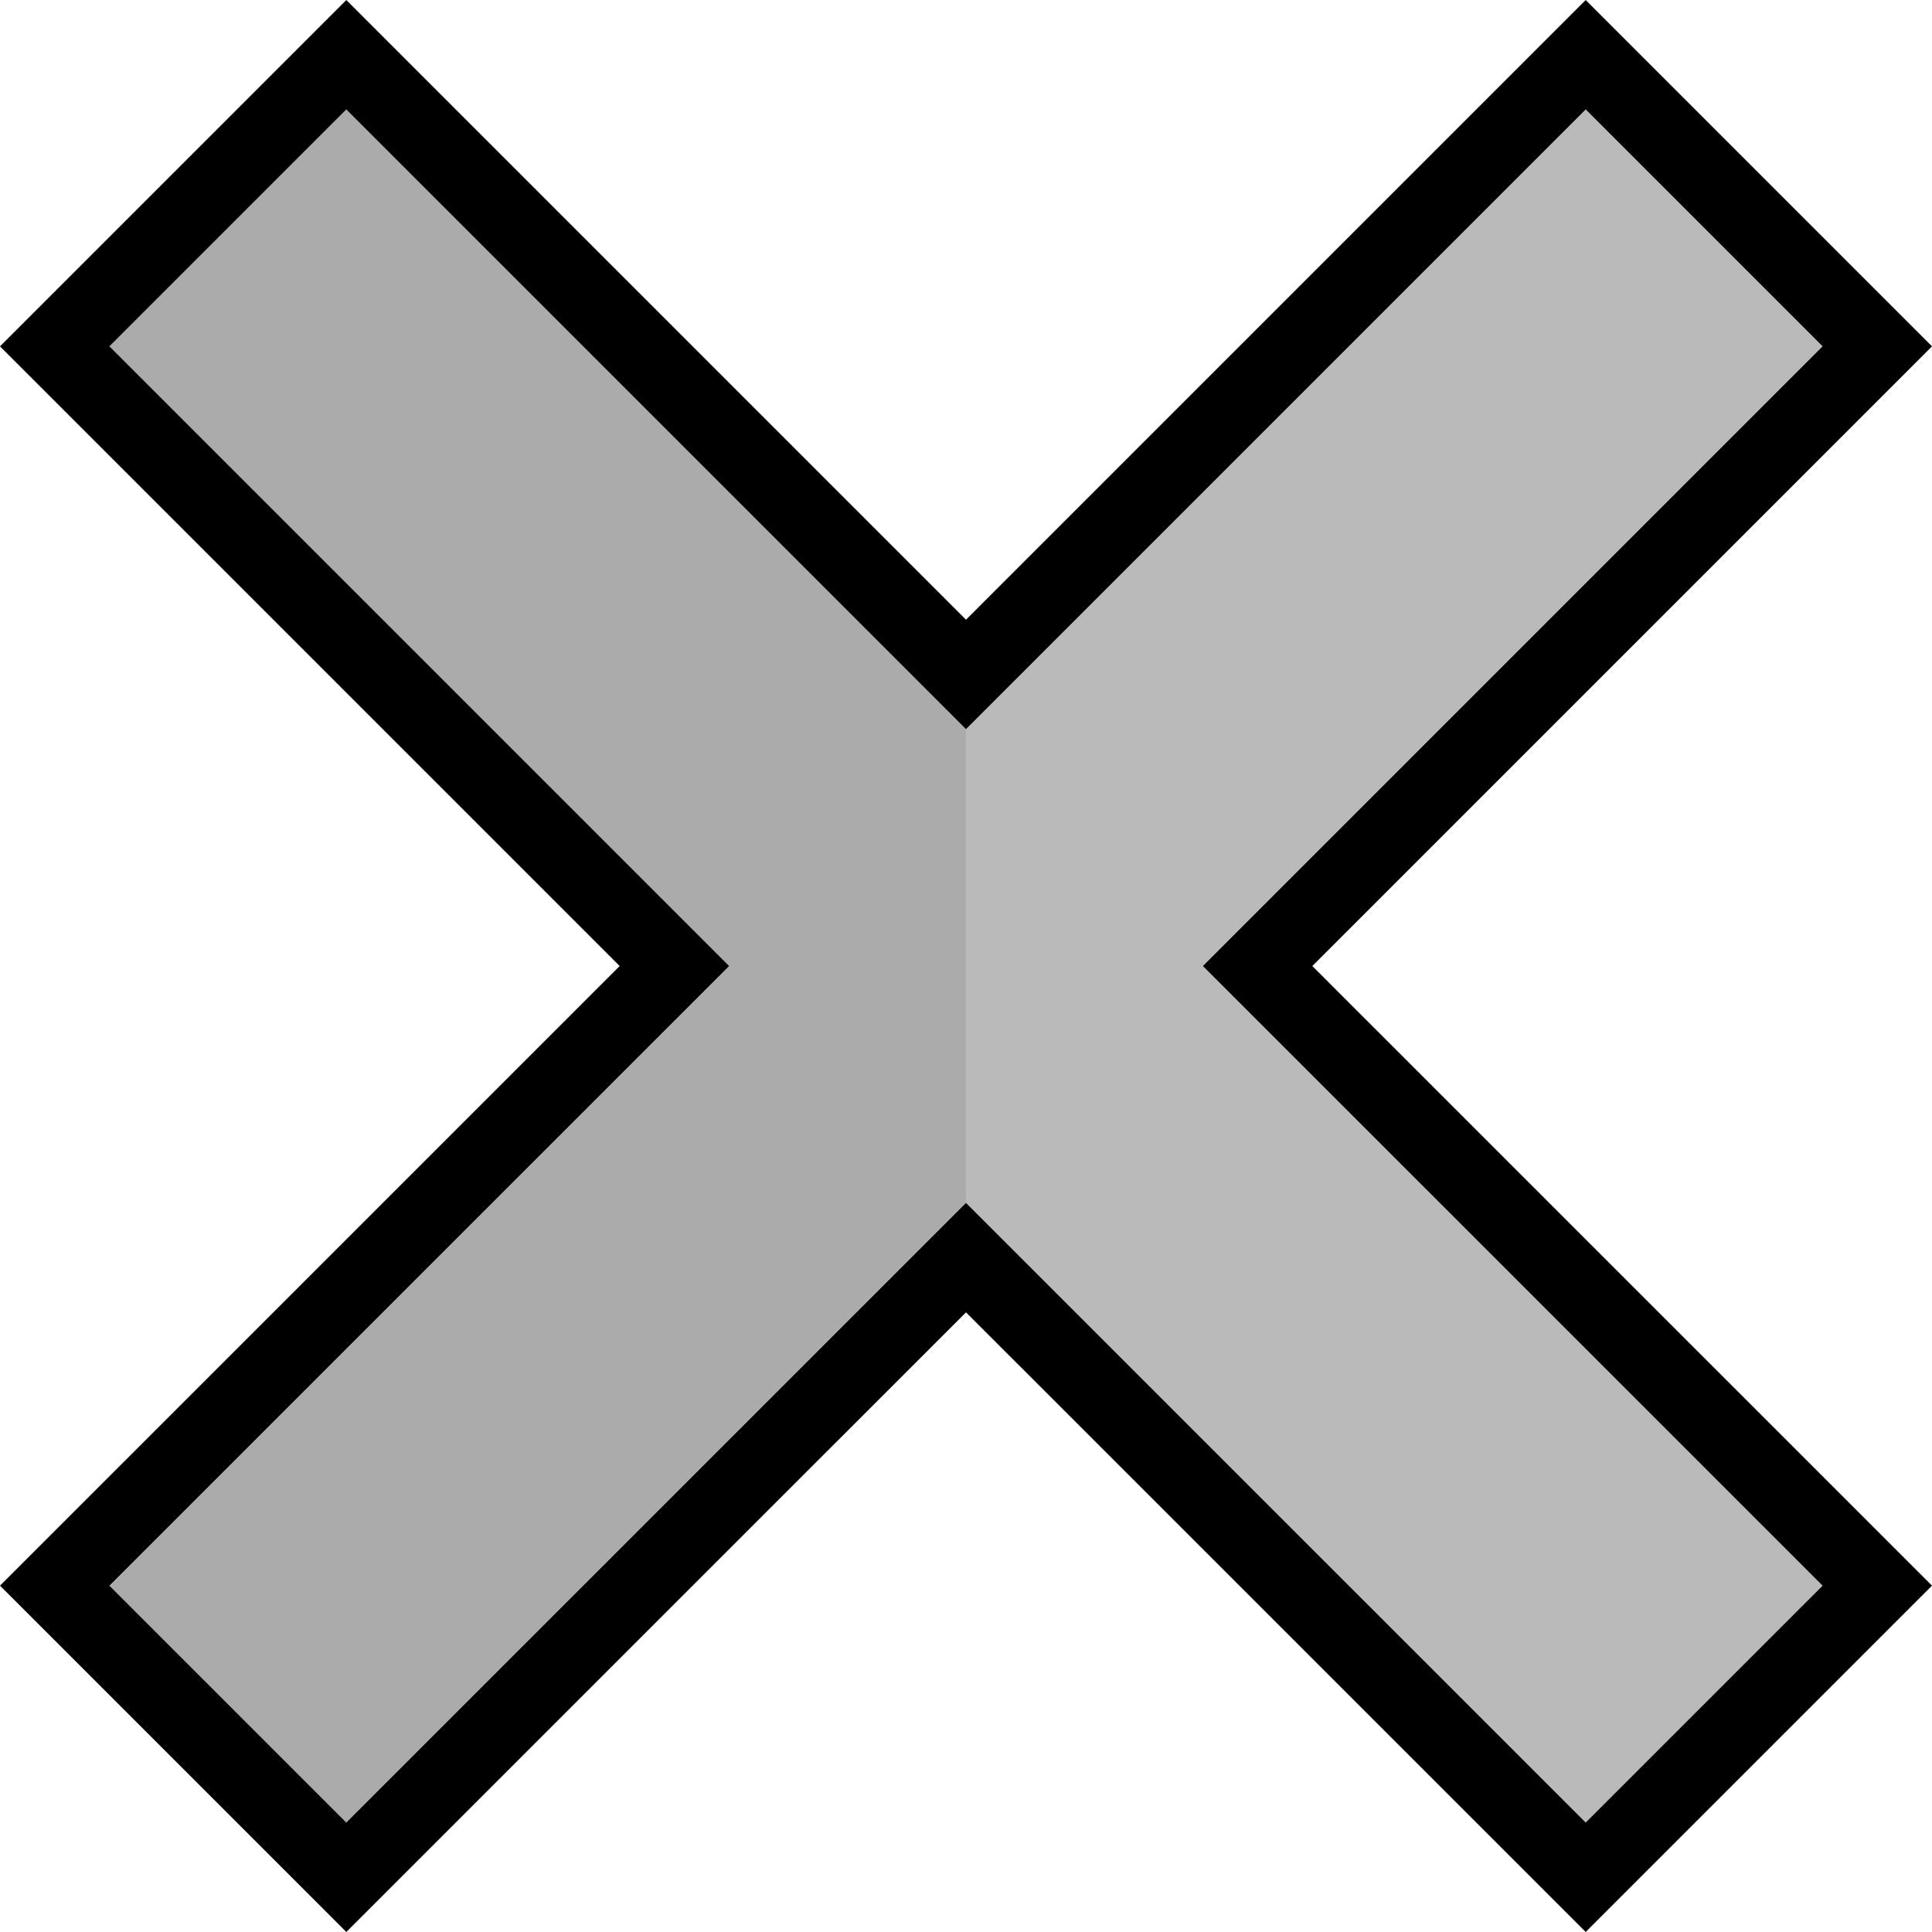 <?xml version="1.0" encoding="UTF-8" standalone="no"?>
<!-- Generator: Adobe Illustrator 19.0.0, SVG Export Plug-In . SVG Version: 6.00 Build 0)  -->

<svg
   xmlns:dc="http://purl.org/dc/elements/1.1/"
   xmlns:cc="http://creativecommons.org/ns#"
   xmlns:rdf="http://www.w3.org/1999/02/22-rdf-syntax-ns#"
   xmlns:svg="http://www.w3.org/2000/svg"
   xmlns="http://www.w3.org/2000/svg"
   xmlns:sodipodi="http://sodipodi.sourceforge.net/DTD/sodipodi-0.dtd"
   xmlns:inkscape="http://www.inkscape.org/namespaces/inkscape"
   version="1.1"
   id="Layer_1"
   x="0px"
   y="0px"
   viewBox="0 0 512.001 512.001"
   style="enable-background:new 0 0 512.001 512.001;"
   xml:space="preserve"
   inkscape:version="0.48.4 r9939"
   width="100%"
   height="100%"
   sodipodi:docname="cross.svg"><defs
     id="defs41" /><sodipodi:namedview
     pagecolor="#ffffff"
     bordercolor="#666666"
     borderopacity="1"
     objecttolerance="10"
     gridtolerance="10"
     guidetolerance="10"
     inkscape:pageopacity="0"
     inkscape:pageshadow="2"
     inkscape:window-width="2560"
     inkscape:window-height="1416"
     id="namedview39"
     showgrid="false"
     inkscape:zoom="0.4609366"
     inkscape:cx="-95.457814"
     inkscape:cy="256.0005"
     inkscape:window-x="0"
     inkscape:window-y="24"
     inkscape:window-maximized="1"
     inkscape:current-layer="Layer_1" /><polygon
     style="fill:#bababa;fill-opacity:1"
     points="333.284,256.008 497.51,91.782 420.227,14.498 256.001,178.725 254.635,177.358   91.775,14.498 14.491,91.782 178.717,256.008 178.416,256.309 14.491,420.221 91.775,497.504 254.635,334.658 256.001,333.292   420.227,497.504 497.51,420.221 333.585,256.309 "
     id="polygon3" /><polygon
     style="fill:#ababab;fill-opacity:1"
     points="254.635,177.358 91.775,14.498 14.491,91.782 178.717,256.008 178.416,256.309   14.491,420.221 91.775,497.504 254.635,334.658 256.001,333.292 256.001,178.725 "
     id="polygon5" /><path
     d="M420.227,511.994L256.001,347.781L91.775,511.994L0,420.221l164.226-164.212L0,91.782L91.775,0.008l164.226,164.226  L420.227,0.007L512,91.781L347.775,256.007l164.226,164.212L420.227,511.994z M256.001,318.802l164.226,164.211l62.793-62.793  L318.794,256.008L483.02,91.782l-62.793-62.793L256.001,193.215L91.775,28.988L28.98,91.782l164.226,164.226L28.98,420.221  l62.793,62.793L256.001,318.802z"
     id="path7" /><g
     id="g9" /><g
     id="g11" /><g
     id="g13" /><g
     id="g15" /><g
     id="g17" /><g
     id="g19" /><g
     id="g21" /><g
     id="g23" /><g
     id="g25" /><g
     id="g27" /><g
     id="g29" /><g
     id="g31" /><g
     id="g33" /><g
     id="g35" /><g
     id="g37" /></svg>